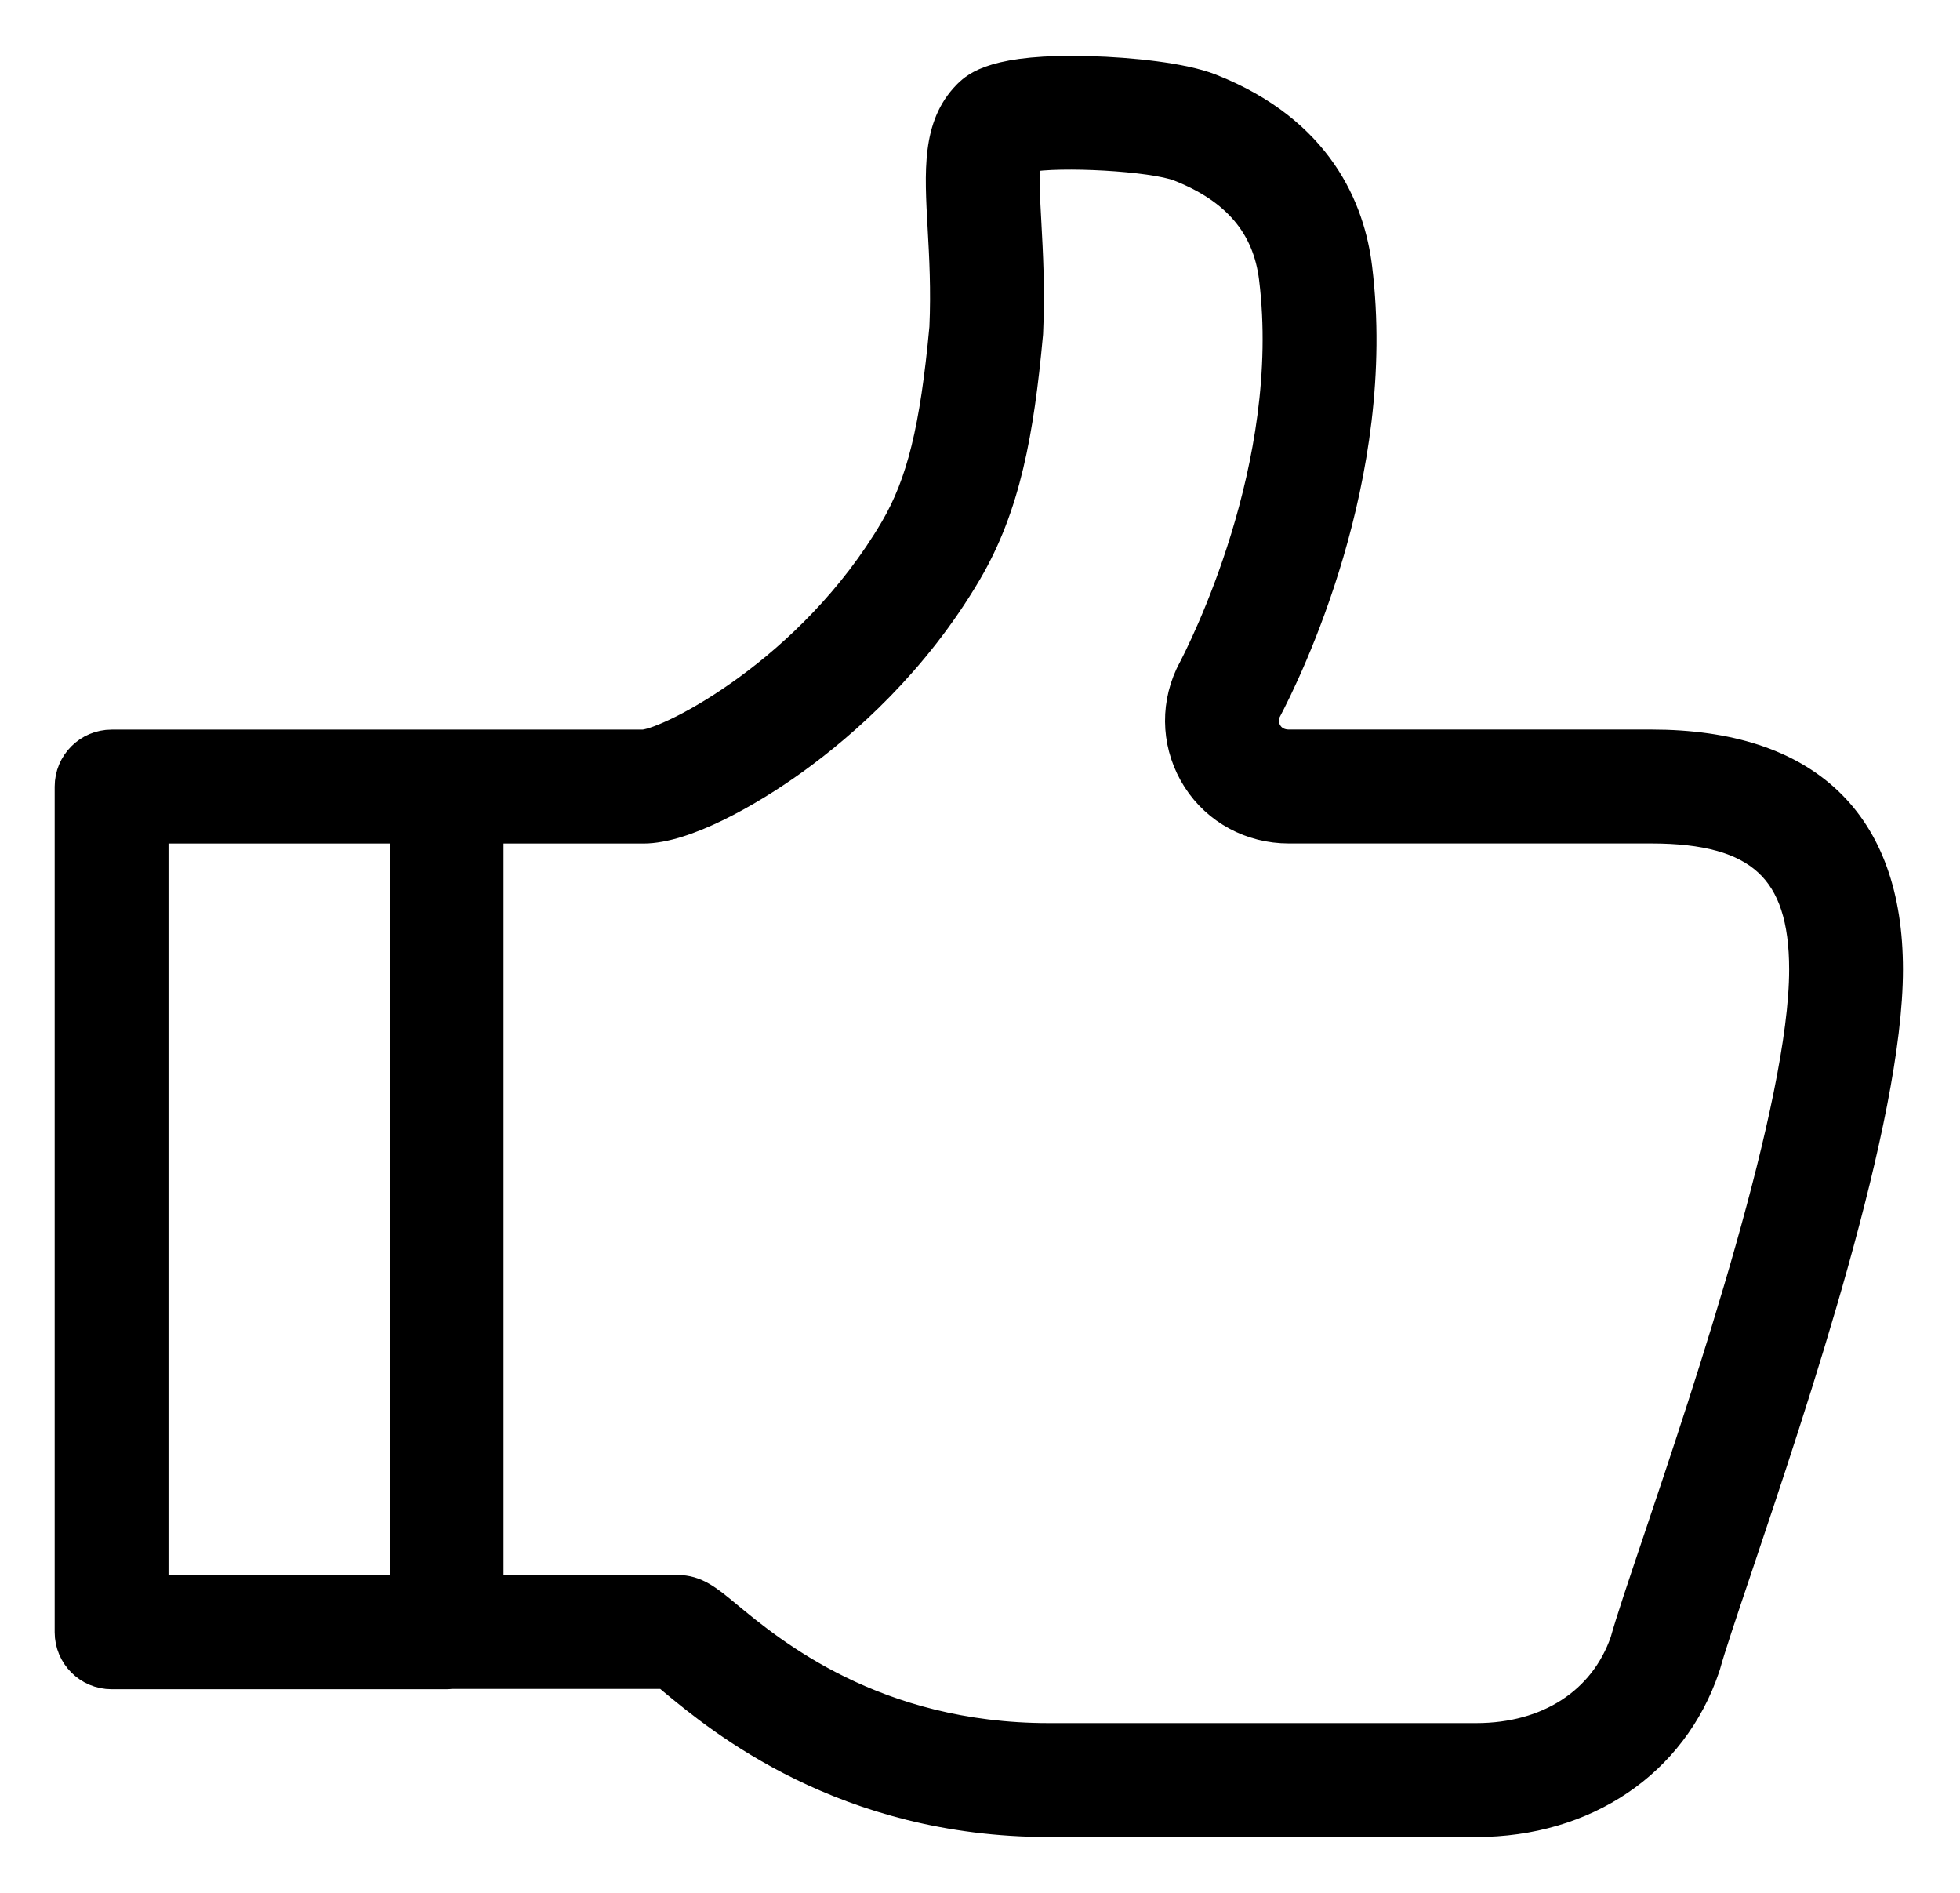 <?xml version="1.0" encoding="UTF-8"?>
<svg width="29px" height="28px" viewBox="0 0 29 28" version="1.1" xmlns="http://www.w3.org/2000/svg" xmlns:xlink="http://www.w3.org/1999/xlink">
    <!-- Generator: Sketch 52.1 (67048) - http://www.bohemiancoding.com/sketch -->
    <title>zhichi</title>
    <desc>Created with Sketch.</desc>
    <g id="Page-1" stroke="none" stroke-width="1" fill="none" fill-rule="evenodd">
        <g id="首页" transform="translate(-1084, -1054)" fill="#000000" fill-rule="nonzero" stroke="#000000" stroke-width="0.4">
            <g id="创业孵化" transform="translate(1084, 807)">
                <g id="支持-(1)" transform="translate(1, 248)">
                    <path d="M23.433,9.992 L18.068,9.992 C17.944,9.992 17.838,9.937 17.777,9.842 C17.715,9.746 17.705,9.637 17.749,9.531 C18.054,8.955 19.483,6.05 19.103,2.962 C18.997,2.094 18.532,0.927 16.917,0.29 C16.498,0.125 15.72,0.048 15.132,0.031 C13.718,-0.011 13.433,0.263 13.311,0.379 C13.306,0.384 13.301,0.389 13.296,0.394 C12.841,0.859 12.878,1.525 12.925,2.368 C12.949,2.799 12.976,3.287 12.951,3.845 C12.813,5.34 12.614,6.147 12.219,6.82 C10.991,8.909 8.918,9.961 8.519,9.993 L0.651,9.993 C0.296,9.993 0.009,10.281 0.009,10.636 L0.009,23.145 C0.009,23.5 0.296,23.788 0.651,23.788 L5.608,23.788 C5.634,23.787 5.659,23.786 5.684,23.783 L8.839,23.783 C8.877,23.813 8.915,23.844 8.952,23.876 C9.644,24.449 11.483,25.974 14.519,25.974 L20.842,25.974 C22.46,25.974 23.764,25.092 24.245,23.673 C24.25,23.661 24.253,23.648 24.257,23.636 C24.325,23.387 24.499,22.869 24.72,22.213 C25.556,19.728 26.956,15.567 26.956,13.341 C26.956,11.15 25.738,9.992 23.433,9.992 Z M1.293,11.278 L4.966,11.278 L4.966,22.503 L1.293,22.503 L1.293,11.278 Z M23.502,21.804 C23.271,22.489 23.103,22.989 23.023,23.277 C22.715,24.162 21.901,24.689 20.842,24.689 L14.519,24.689 C11.947,24.689 10.423,23.426 9.772,22.886 C9.48,22.644 9.303,22.498 9.023,22.498 L6.25,22.498 L6.25,11.278 L8.523,11.278 C9.129,11.278 10.077,10.748 10.763,10.253 C11.499,9.721 12.541,8.807 13.326,7.471 C13.9,6.494 14.098,5.398 14.232,3.948 C14.232,3.938 14.233,3.928 14.234,3.919 C14.263,3.29 14.232,2.739 14.208,2.297 C14.189,1.953 14.166,1.536 14.202,1.35 C14.683,1.257 16.053,1.331 16.446,1.485 C17.282,1.815 17.734,2.349 17.828,3.118 C18.17,5.899 16.77,8.635 16.609,8.938 C16.595,8.966 16.587,8.983 16.587,8.983 C16.355,9.486 16.395,10.067 16.696,10.536 C16.994,11 17.507,11.277 18.068,11.277 L23.433,11.277 C25.023,11.277 25.672,11.875 25.672,13.341 C25.672,15.357 24.26,19.551 23.502,21.804 Z" id="zhichi"></path>
                </g>
            </g>
        </g>
    </g>
</svg>